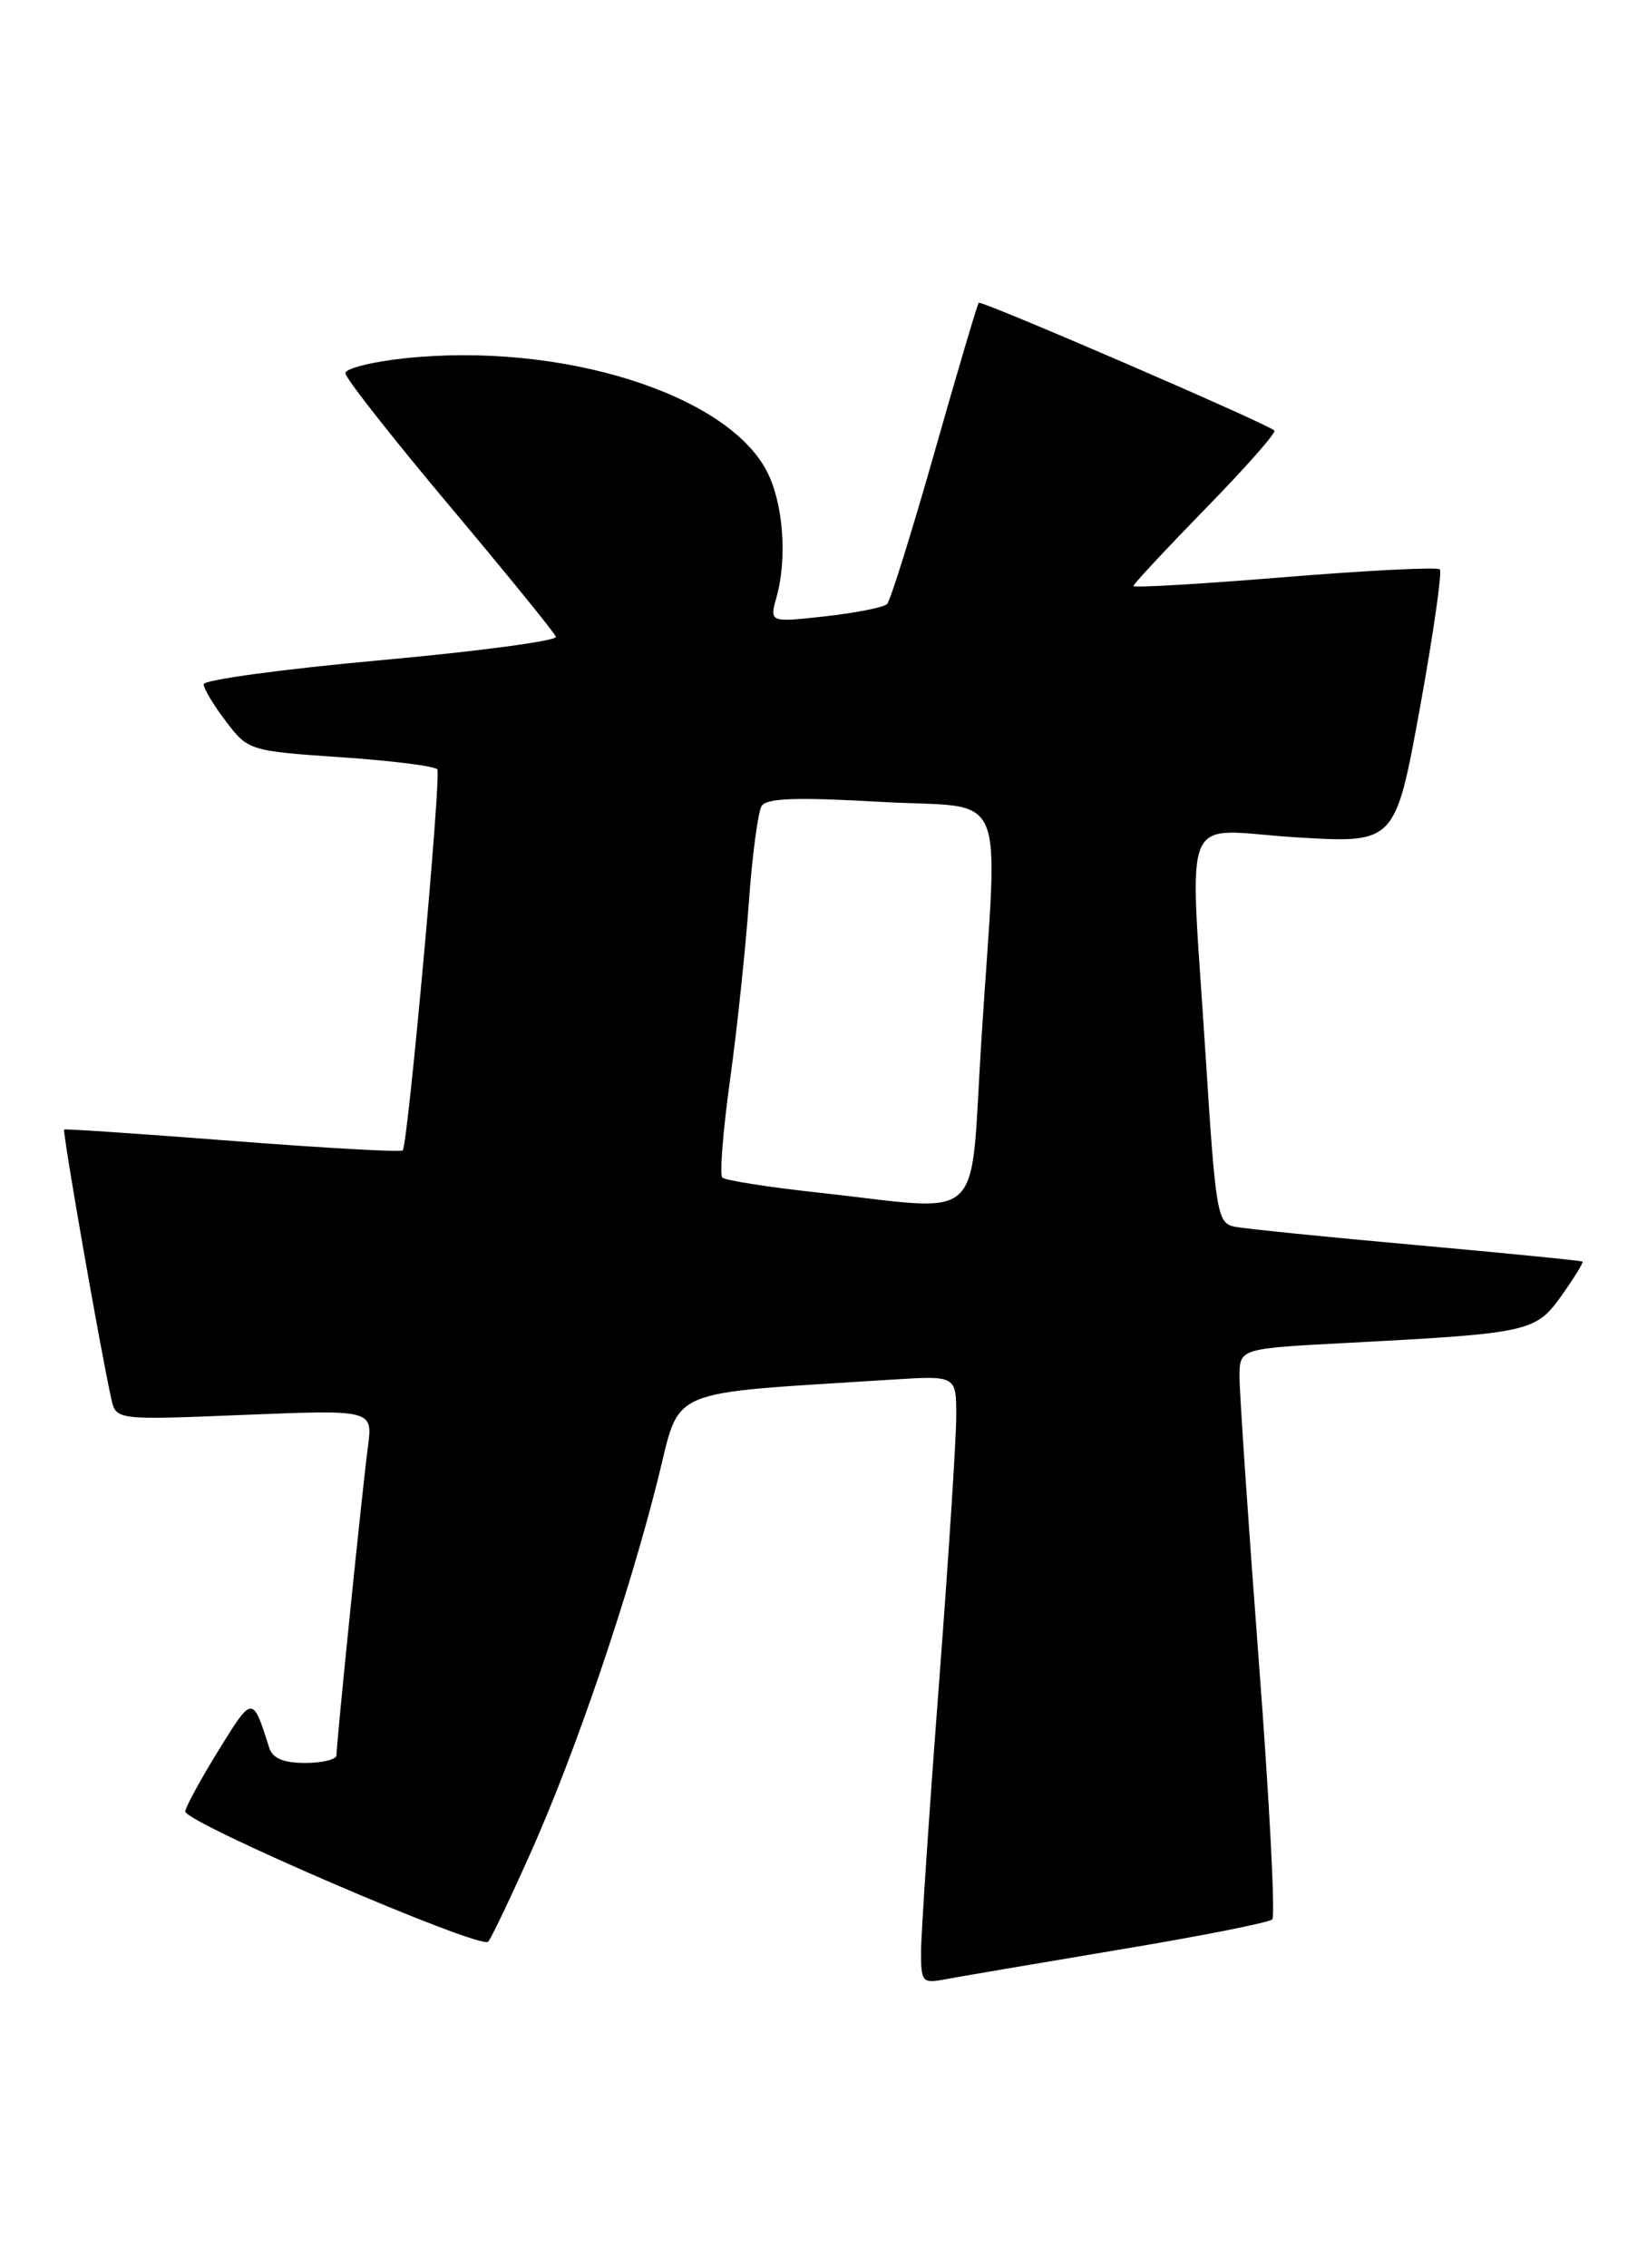 <?xml version="1.0" encoding="UTF-8" standalone="no"?>
<!DOCTYPE svg PUBLIC "-//W3C//DTD SVG 1.1//EN" "http://www.w3.org/Graphics/SVG/1.1/DTD/svg11.dtd" >
<svg xmlns="http://www.w3.org/2000/svg" xmlns:xlink="http://www.w3.org/1999/xlink" version="1.1" viewBox="0 0 186 256">
 <g >
 <path fill="currentColor"
d=" M 126.26 220.10 C 135.48 218.57 143.32 217.02 143.68 216.66 C 144.04 216.30 143.35 203.07 142.14 187.25 C 140.94 171.44 139.97 157.09 139.98 155.36 C 140.00 152.22 140.00 152.22 152.25 151.58 C 172.77 150.50 173.43 150.35 176.37 146.22 C 177.78 144.23 178.84 142.52 178.72 142.41 C 178.60 142.30 170.18 141.47 160.00 140.55 C 149.82 139.64 140.57 138.70 139.43 138.47 C 137.47 138.07 137.29 136.99 136.16 119.28 C 134.34 90.56 133.06 93.68 146.28 94.51 C 157.56 95.21 157.56 95.21 160.34 80.00 C 161.86 71.63 162.88 64.55 162.60 64.27 C 162.32 63.99 154.42 64.39 145.05 65.15 C 135.67 65.92 128.00 66.37 128.00 66.15 C 128.00 65.93 131.68 61.99 136.17 57.38 C 140.67 52.78 144.15 48.83 143.92 48.60 C 143.10 47.81 110.80 33.86 110.53 34.18 C 110.37 34.36 108.13 41.92 105.55 51.00 C 102.97 60.08 100.55 67.81 100.18 68.18 C 99.81 68.56 96.66 69.18 93.20 69.57 C 86.89 70.27 86.89 70.27 87.70 67.39 C 88.93 62.96 88.45 56.78 86.61 53.21 C 82.06 44.42 63.26 38.56 45.65 40.45 C 41.99 40.84 39.00 41.60 39.00 42.13 C 39.00 42.66 44.29 49.39 50.75 57.08 C 57.21 64.77 62.63 71.43 62.78 71.88 C 62.94 72.33 54.05 73.52 43.03 74.52 C 32.02 75.52 23.00 76.74 23.00 77.24 C 23.00 77.73 24.14 79.63 25.53 81.45 C 28.03 84.73 28.18 84.77 38.53 85.48 C 44.29 85.87 49.18 86.49 49.39 86.85 C 49.84 87.62 46.06 129.28 45.48 129.86 C 45.26 130.07 36.63 129.59 26.29 128.79 C 15.96 127.99 7.39 127.41 7.25 127.50 C 7.01 127.66 11.41 152.77 12.57 157.90 C 13.11 160.30 13.11 160.30 27.61 159.71 C 42.10 159.13 42.10 159.13 41.55 163.31 C 40.94 167.88 38.00 196.72 38.00 198.13 C 38.00 198.61 36.41 199.00 34.47 199.00 C 31.98 199.00 30.77 198.48 30.39 197.25 C 28.53 191.36 28.52 191.36 24.69 197.56 C 22.67 200.83 20.98 203.93 20.92 204.47 C 20.79 205.69 54.28 220.10 55.13 219.18 C 55.47 218.81 57.66 214.22 59.99 209.00 C 65.01 197.75 70.98 180.21 74.29 167.00 C 76.94 156.46 74.75 157.39 100.75 155.73 C 108.00 155.27 108.00 155.27 107.99 159.88 C 107.99 162.42 107.10 176.20 106.01 190.50 C 104.92 204.80 104.03 218.18 104.02 220.22 C 104.00 223.75 104.15 223.92 106.75 223.42 C 108.26 223.14 117.04 221.64 126.26 220.10 Z  M 92.32 134.61 C 86.72 134.00 81.89 133.24 81.57 132.92 C 81.26 132.60 81.65 127.65 82.44 121.92 C 83.24 116.19 84.19 107.16 84.57 101.85 C 84.95 96.54 85.60 91.66 86.01 90.99 C 86.56 90.09 89.93 89.97 99.38 90.51 C 114.13 91.36 112.70 88.02 110.84 117.25 C 109.47 138.75 111.65 136.71 92.32 134.61 Z "/>
</g>
</svg>